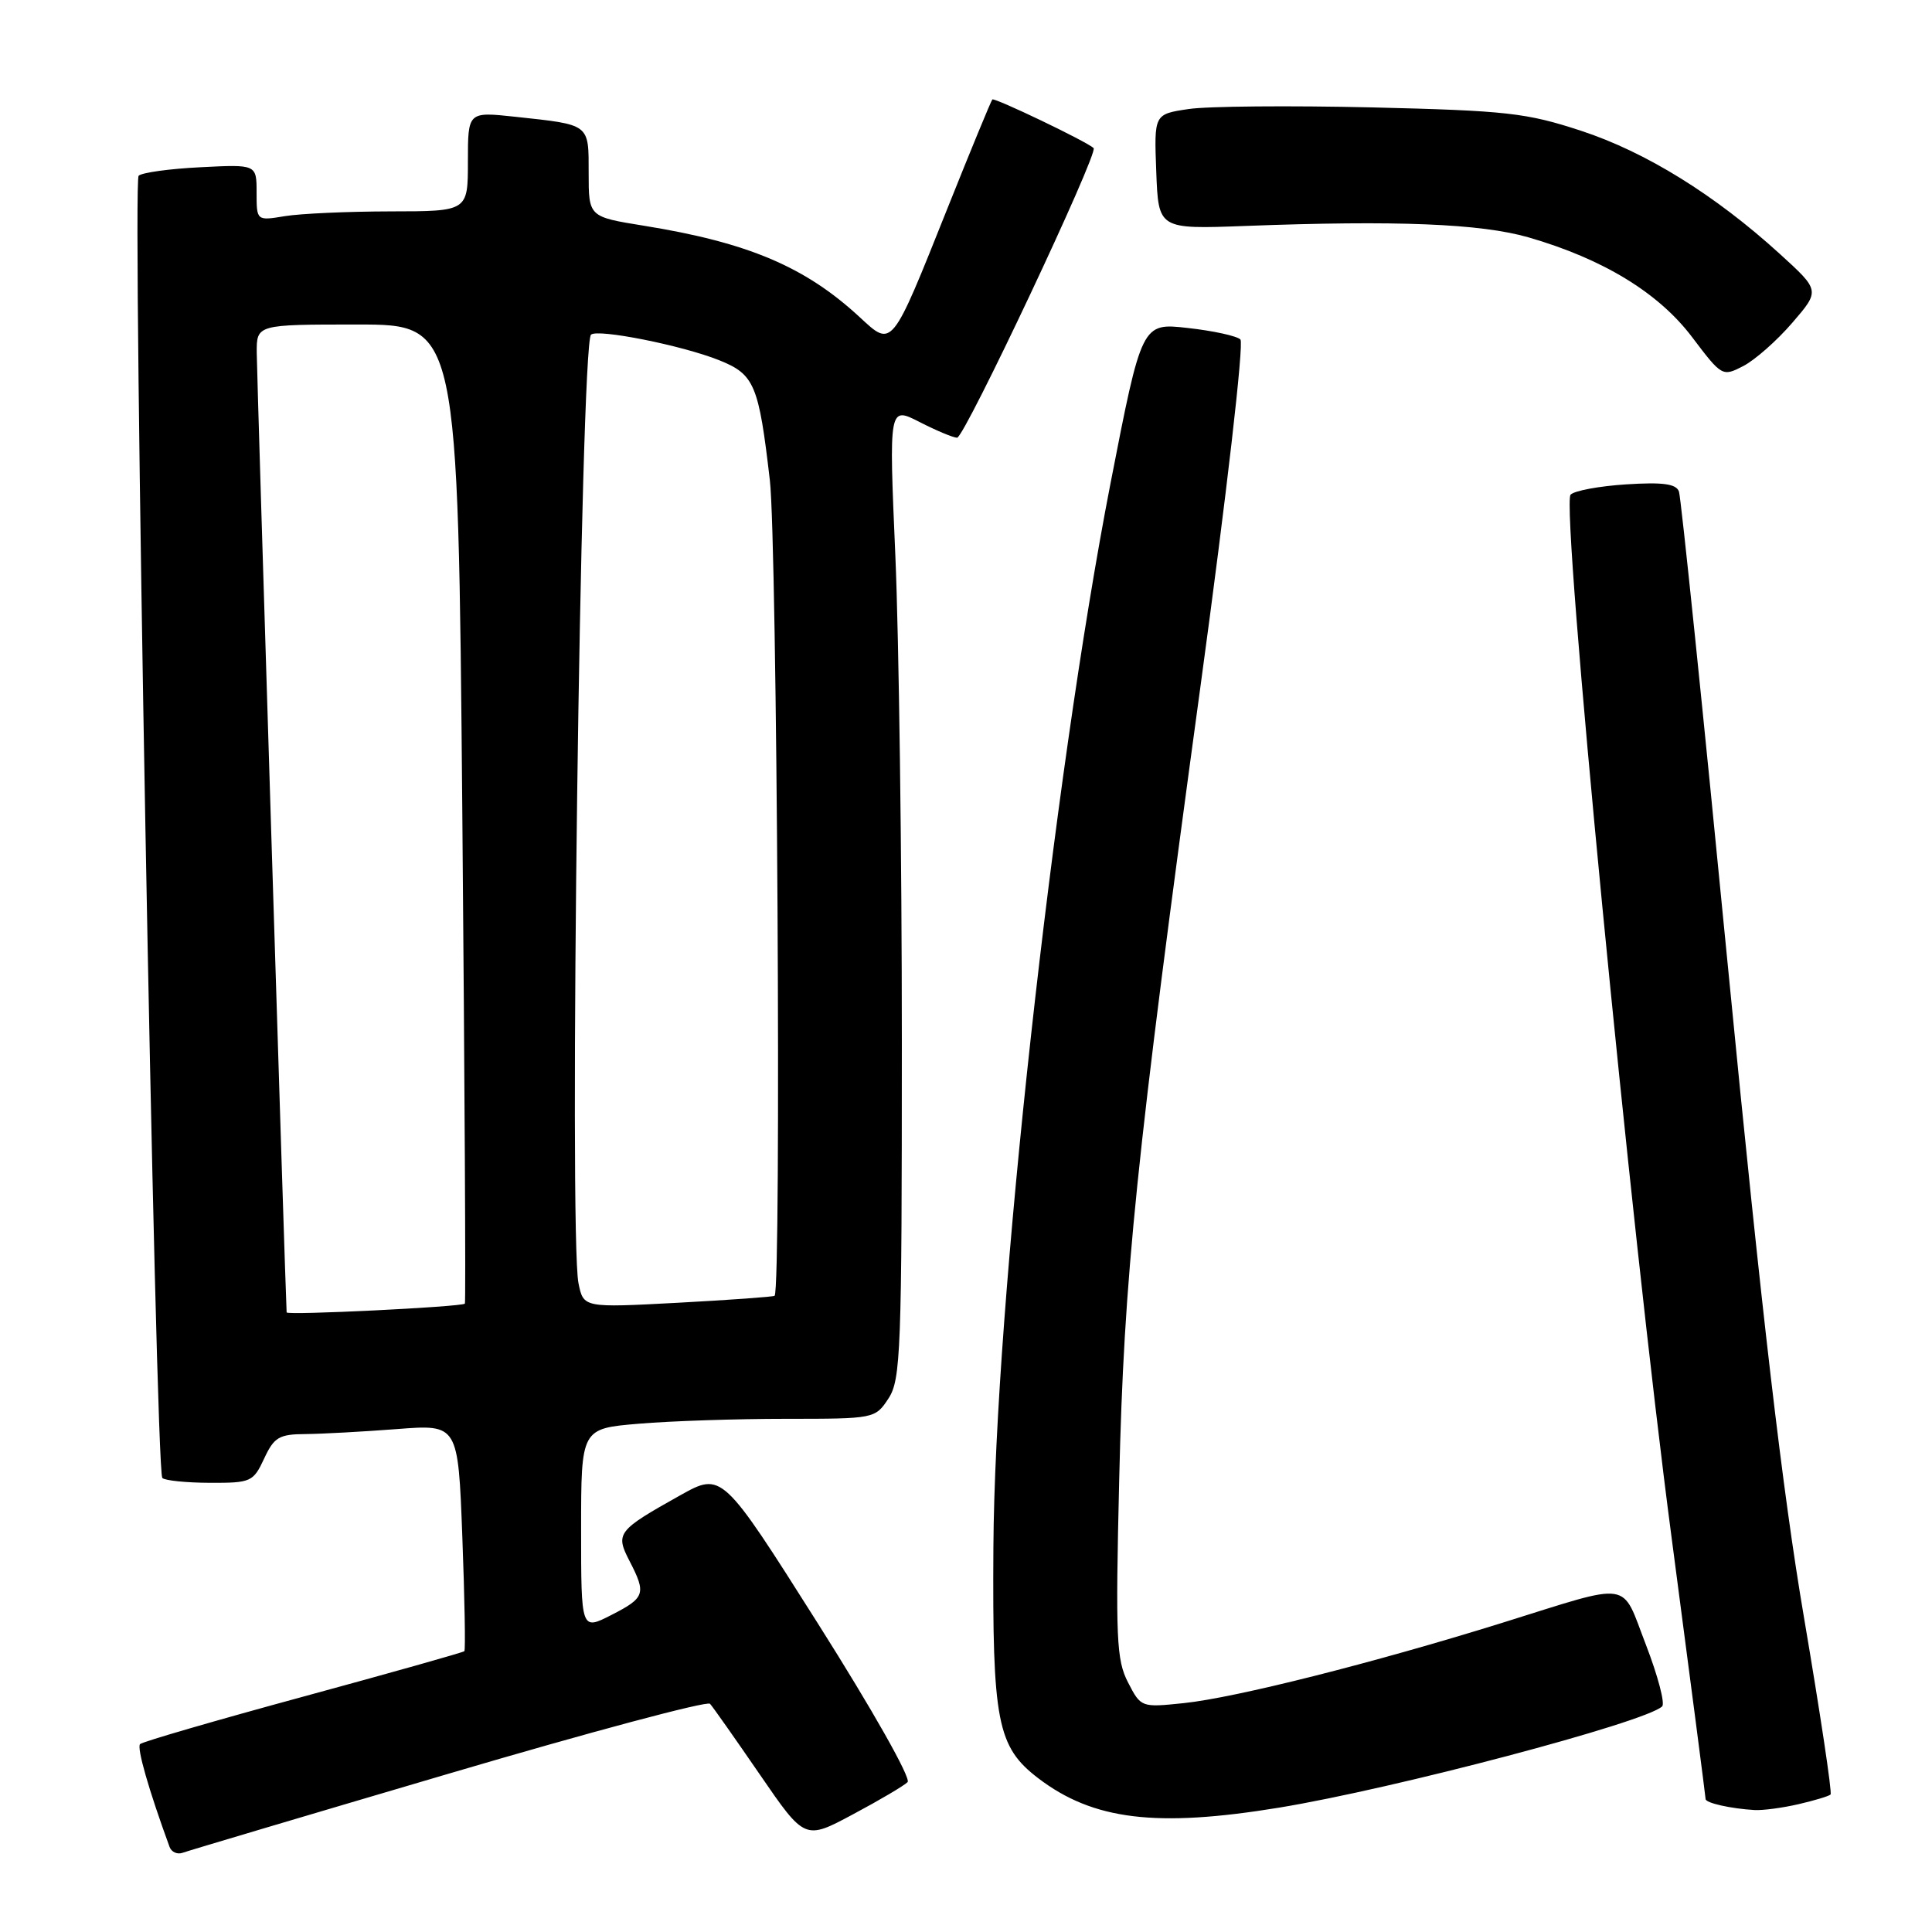 <?xml version="1.0" encoding="UTF-8" standalone="no"?>
<!DOCTYPE svg PUBLIC "-//W3C//DTD SVG 1.1//EN" "http://www.w3.org/Graphics/SVG/1.1/DTD/svg11.dtd" >
<svg xmlns="http://www.w3.org/2000/svg" xmlns:xlink="http://www.w3.org/1999/xlink" version="1.1" viewBox="0 0 256 256">
 <g >
 <path fill="currentColor"
d=" M 59.46 235.02 C 78.13 229.51 93.71 225.35 94.08 225.76 C 94.45 226.16 97.43 230.40 100.70 235.16 C 106.65 243.82 106.65 243.82 113.02 240.41 C 116.53 238.54 119.78 236.62 120.26 236.14 C 120.75 235.65 115.59 226.52 108.40 215.16 C 95.67 195.04 95.67 195.04 90.09 198.16 C 81.80 202.80 81.52 203.17 83.41 206.83 C 85.66 211.18 85.48 211.71 81.00 214.00 C 77.00 216.04 77.00 216.04 77.00 202.67 C 77.00 189.29 77.00 189.29 84.65 188.65 C 88.86 188.29 97.62 188.00 104.13 188.00 C 115.88 188.00 115.97 187.98 117.73 185.30 C 119.36 182.81 119.50 179.01 119.50 138.05 C 119.50 113.55 119.11 84.58 118.64 73.67 C 117.78 53.84 117.78 53.84 121.85 55.92 C 124.09 57.07 126.33 58.00 126.82 58.00 C 127.80 58.00 145.60 20.24 144.91 19.62 C 143.95 18.73 131.77 12.90 131.49 13.18 C 131.32 13.36 128.64 19.86 125.53 27.64 C 118.09 46.27 118.26 46.05 113.93 42.04 C 106.71 35.35 99.14 32.14 85.32 29.91 C 78.00 28.73 78.00 28.73 78.00 22.93 C 78.00 16.35 78.25 16.55 68.25 15.47 C 62.00 14.80 62.00 14.80 62.00 21.40 C 62.00 28.00 62.00 28.00 51.75 28.01 C 46.11 28.02 39.81 28.30 37.75 28.64 C 34.00 29.26 34.00 29.26 34.00 25.52 C 34.00 21.78 34.00 21.78 26.57 22.16 C 22.48 22.36 18.79 22.87 18.37 23.29 C 17.49 24.18 20.59 194.93 21.51 195.84 C 21.85 196.18 24.68 196.47 27.81 196.48 C 33.25 196.50 33.56 196.36 35.00 193.27 C 36.32 190.43 36.98 190.04 40.50 190.02 C 42.70 190.00 48.14 189.70 52.60 189.36 C 60.70 188.73 60.70 188.73 61.26 203.61 C 61.57 211.80 61.69 218.63 61.53 218.79 C 61.38 218.95 51.77 221.66 40.19 224.81 C 28.61 227.96 18.88 230.79 18.56 231.10 C 18.10 231.57 19.71 237.19 22.47 244.73 C 22.72 245.41 23.50 245.76 24.21 245.50 C 24.92 245.24 40.78 240.52 59.46 235.02 Z  M 169.50 239.52 C 184.74 237.02 217.97 228.24 220.24 226.11 C 220.65 225.73 219.68 222.06 218.10 217.96 C 214.75 209.31 216.54 209.58 199.00 215.05 C 181.94 220.36 163.74 224.95 156.88 225.67 C 151.22 226.26 151.18 226.25 149.47 222.93 C 147.93 219.96 147.80 217.07 148.30 196.05 C 148.93 169.12 150.51 153.73 159.09 90.79 C 162.52 65.64 164.85 45.45 164.36 44.98 C 163.89 44.52 160.75 43.83 157.39 43.46 C 151.29 42.77 151.29 42.77 147.13 64.14 C 139.54 103.20 131.82 173.26 131.63 205.00 C 131.48 228.15 132.13 231.47 137.58 235.63 C 144.84 241.17 153.21 242.19 169.50 239.52 Z  M 238.33 239.06 C 240.44 238.57 242.34 238.00 242.56 237.78 C 242.78 237.56 241.19 227.01 239.04 214.34 C 236.19 197.62 233.45 174.17 229.04 128.90 C 225.70 94.58 222.74 65.89 222.47 65.13 C 222.10 64.11 220.35 63.87 215.49 64.18 C 211.92 64.41 208.60 65.02 208.11 65.55 C 206.81 66.93 216.11 162.99 221.49 203.70 C 223.97 222.51 226.00 238.12 226.00 238.38 C 226.00 238.91 229.37 239.66 232.50 239.84 C 233.60 239.90 236.22 239.55 238.33 239.06 Z  M 237.48 42.78 C 241.17 38.50 241.17 38.50 235.83 33.64 C 227.24 25.82 218.07 20.14 209.50 17.33 C 202.25 14.95 199.64 14.66 181.77 14.23 C 170.92 13.98 159.99 14.07 157.48 14.45 C 152.92 15.13 152.92 15.13 153.21 22.75 C 153.50 30.37 153.50 30.37 165.00 29.94 C 185.05 29.18 196.20 29.63 202.53 31.45 C 212.42 34.31 219.78 38.80 224.22 44.68 C 228.16 49.89 228.23 49.93 231.00 48.50 C 232.54 47.70 235.46 45.13 237.48 42.78 Z  M 37.98 173.90 C 37.82 171.42 34.03 49.51 34.02 46.75 C 34.00 43.00 34.00 43.00 47.34 43.00 C 60.69 43.00 60.69 43.00 61.26 107.75 C 61.57 143.36 61.73 172.61 61.60 172.74 C 61.17 173.17 38.00 174.31 37.98 173.90 Z  M 76.65 170.02 C 75.37 163.59 76.92 45.74 78.31 44.35 C 79.14 43.53 90.37 45.76 95.29 47.73 C 99.97 49.60 100.54 50.96 102.01 63.64 C 102.97 71.95 103.55 170.79 102.64 171.70 C 102.50 171.83 96.74 172.25 89.85 172.62 C 77.31 173.29 77.31 173.29 76.65 170.02 Z "/>
</g>
</svg>